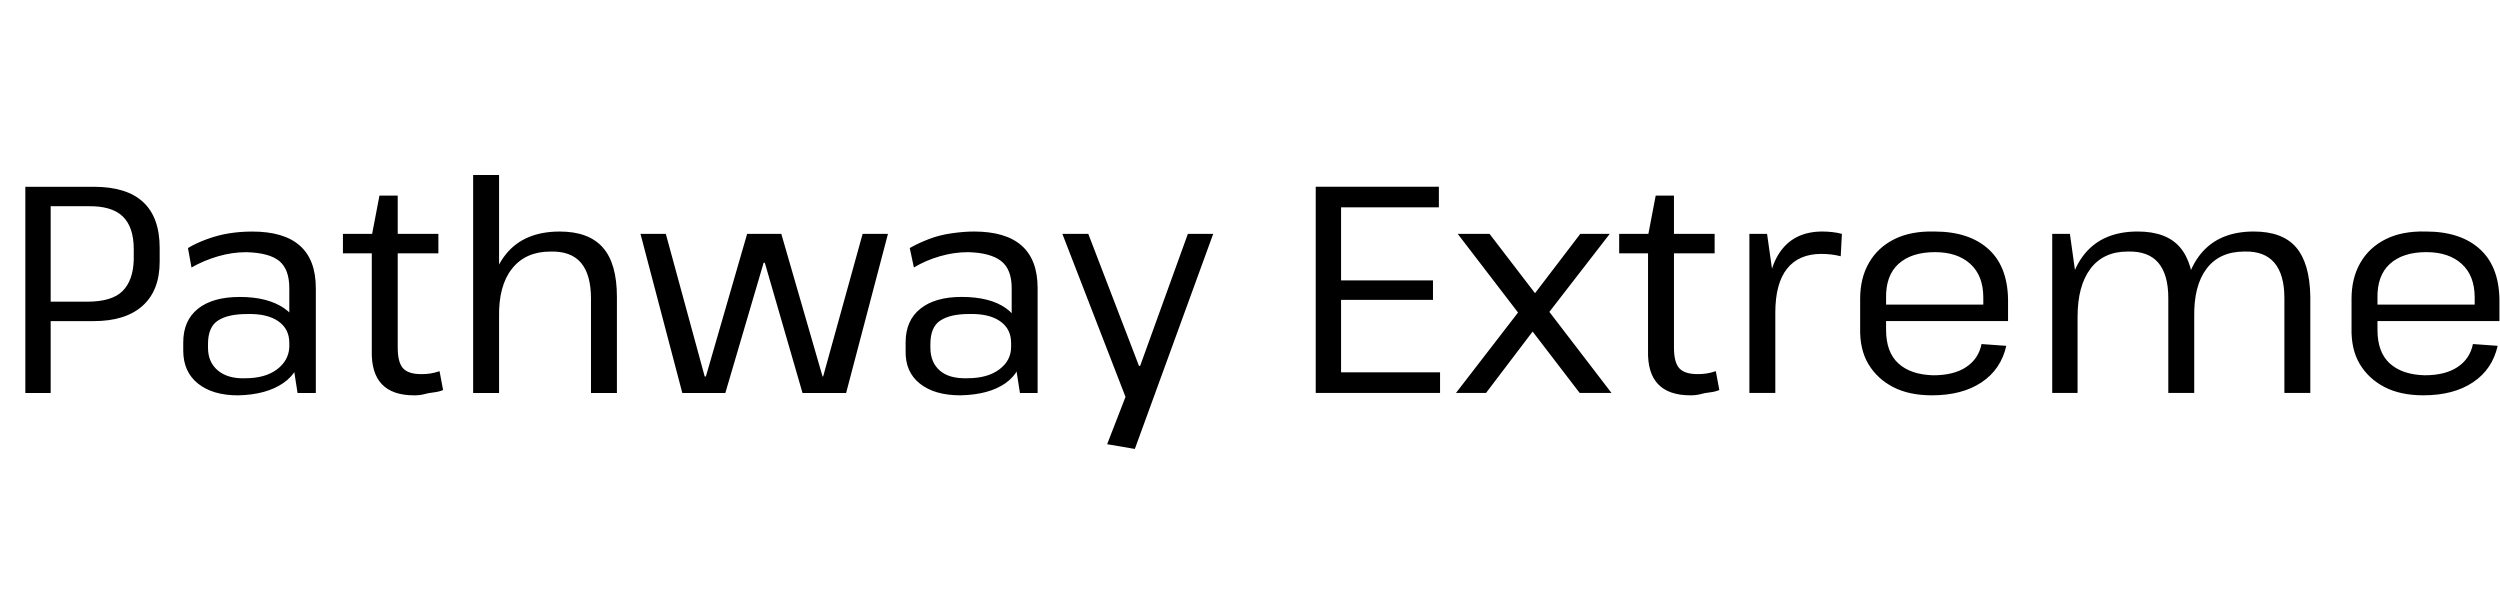 <svg id="fnt-Pathway Extreme" viewBox="0 0 4243 1000" xmlns="http://www.w3.org/2000/svg"><path id="pathway-extreme" class="f" d="M43 667v-350h116q56 0 84 26t28 78v23q0 49-29 75t-83 26h-75v-33h64q42 0 60-18t19-53v-18q0-38-19-56t-60-17h-72l10-11v328h-43m462 0l-14-90v-88q0-32-17-46t-56-15q-24 0-48 7t-45 19l-6-33q13-8 32-15t38-10 39-3q54 0 81 24t27 72v178h-31m-101 4q-43 0-68-20t-25-56v-14q0-37 25-57t71-20q47 0 75 19t28 55v16q0 36-29 56t-77 21m12-29q34 0 54-15t21-38v-7q0-24-19-37t-53-12q-32 0-49 11t-17 40v6q0 25 17 39t46 13m287 29q-37 0-55-19t-17-57v-195l13-68h31v258q0 25 9 35t31 10q8 0 15-1t16-4l6 32q-7 3-16 4t-16 3-17 2m-121-241v-33h162v33h-162m421 237v-160q0-41-17-61t-52-19q-42 0-65 29t-22 82l-20 35 1-33q0-71 31-109t91-38q49 0 73 27t24 84v163h-44m-200 0v-370h44v188 182h-44m355 0l-71-270h43l66 242h2l70-242h58l70 242h1l67-242h43l-71 270h-74l-64-221h-2l-65 221h-73m573 0l-14-90v-88q0-32-18-46t-56-15q-24 0-48 7t-44 19l-7-33q14-8 32-15t39-10 38-3q54 0 81 24t27 72v178h-30m-101 4q-44 0-69-20t-24-56v-14q0-37 25-57t70-20q48 0 75 19t28 55v16q0 36-28 56t-77 21m12-29q34 0 54-15t20-38v-7q0-24-19-37t-53-12q-31 0-48 11t-17 40v6q0 25 16 39t47 13m284 120l-47-8 38-98-4 25-110-284h44l86 224h2l81-224h43l-133 365m350-103l-10-27h178v35h-211v-350h209v35h-176l10-28v168l-10-16h166v33h-166l10-17v167m405 8l-207-270h54l207 270h-54m-210 0l115-149 40 12-104 137h-51m148-124l-40-11 103-135h50l-113 146m250 128q-37 0-55-19t-17-57v-195l13-68h31v258q0 25 9 35t31 10q8 0 15-1t16-4l6 32q-7 3-16 4t-16 3-17 2m-121-241v-33h162v33h-162m221 237v-270h30l14 99v171h-44m44-136l-14-13q0-61 24-93t70-32q8 0 17 1t16 3l-2 38q-15-4-33-4-38 0-58 25t-20 75m266 140q-39 0-66-14t-42-39-14-62v-49q0-35 15-61t43-40 68-13q60 0 93 31t32 91v30h-216v-28h181l-7 11v-23q0-37-22-57t-60-20q-40 0-62 20t-21 59v53q0 38 21 57t59 20q35 0 56-14t26-39l42 3q-9 40-42 62t-84 22m598-4v-161q0-40-17-60t-51-19q-42 0-64 29t-21 82l-20 35v-33q0-71 31-109t90-38q49 0 72 27t24 83v164h-44m-394 0v-270h30l13 93v177h-43m197 0v-161q0-40-17-60t-52-19q-41 0-63 29t-22 82l-19 35v-33q0-71 31-109t90-38q49 0 72 27t24 83v164h-44m433 4q-39 0-66-14t-42-39-14-62v-49q0-35 15-61t43-40 68-13q60 0 93 31t32 91v30h-216v-28h181l-7 11v-23q0-37-22-57t-60-20q-40 0-62 20t-21 59v53q0 38 21 57t59 20q35 0 56-14t26-39l42 3q-9 40-42 62t-84 22" />
</svg>